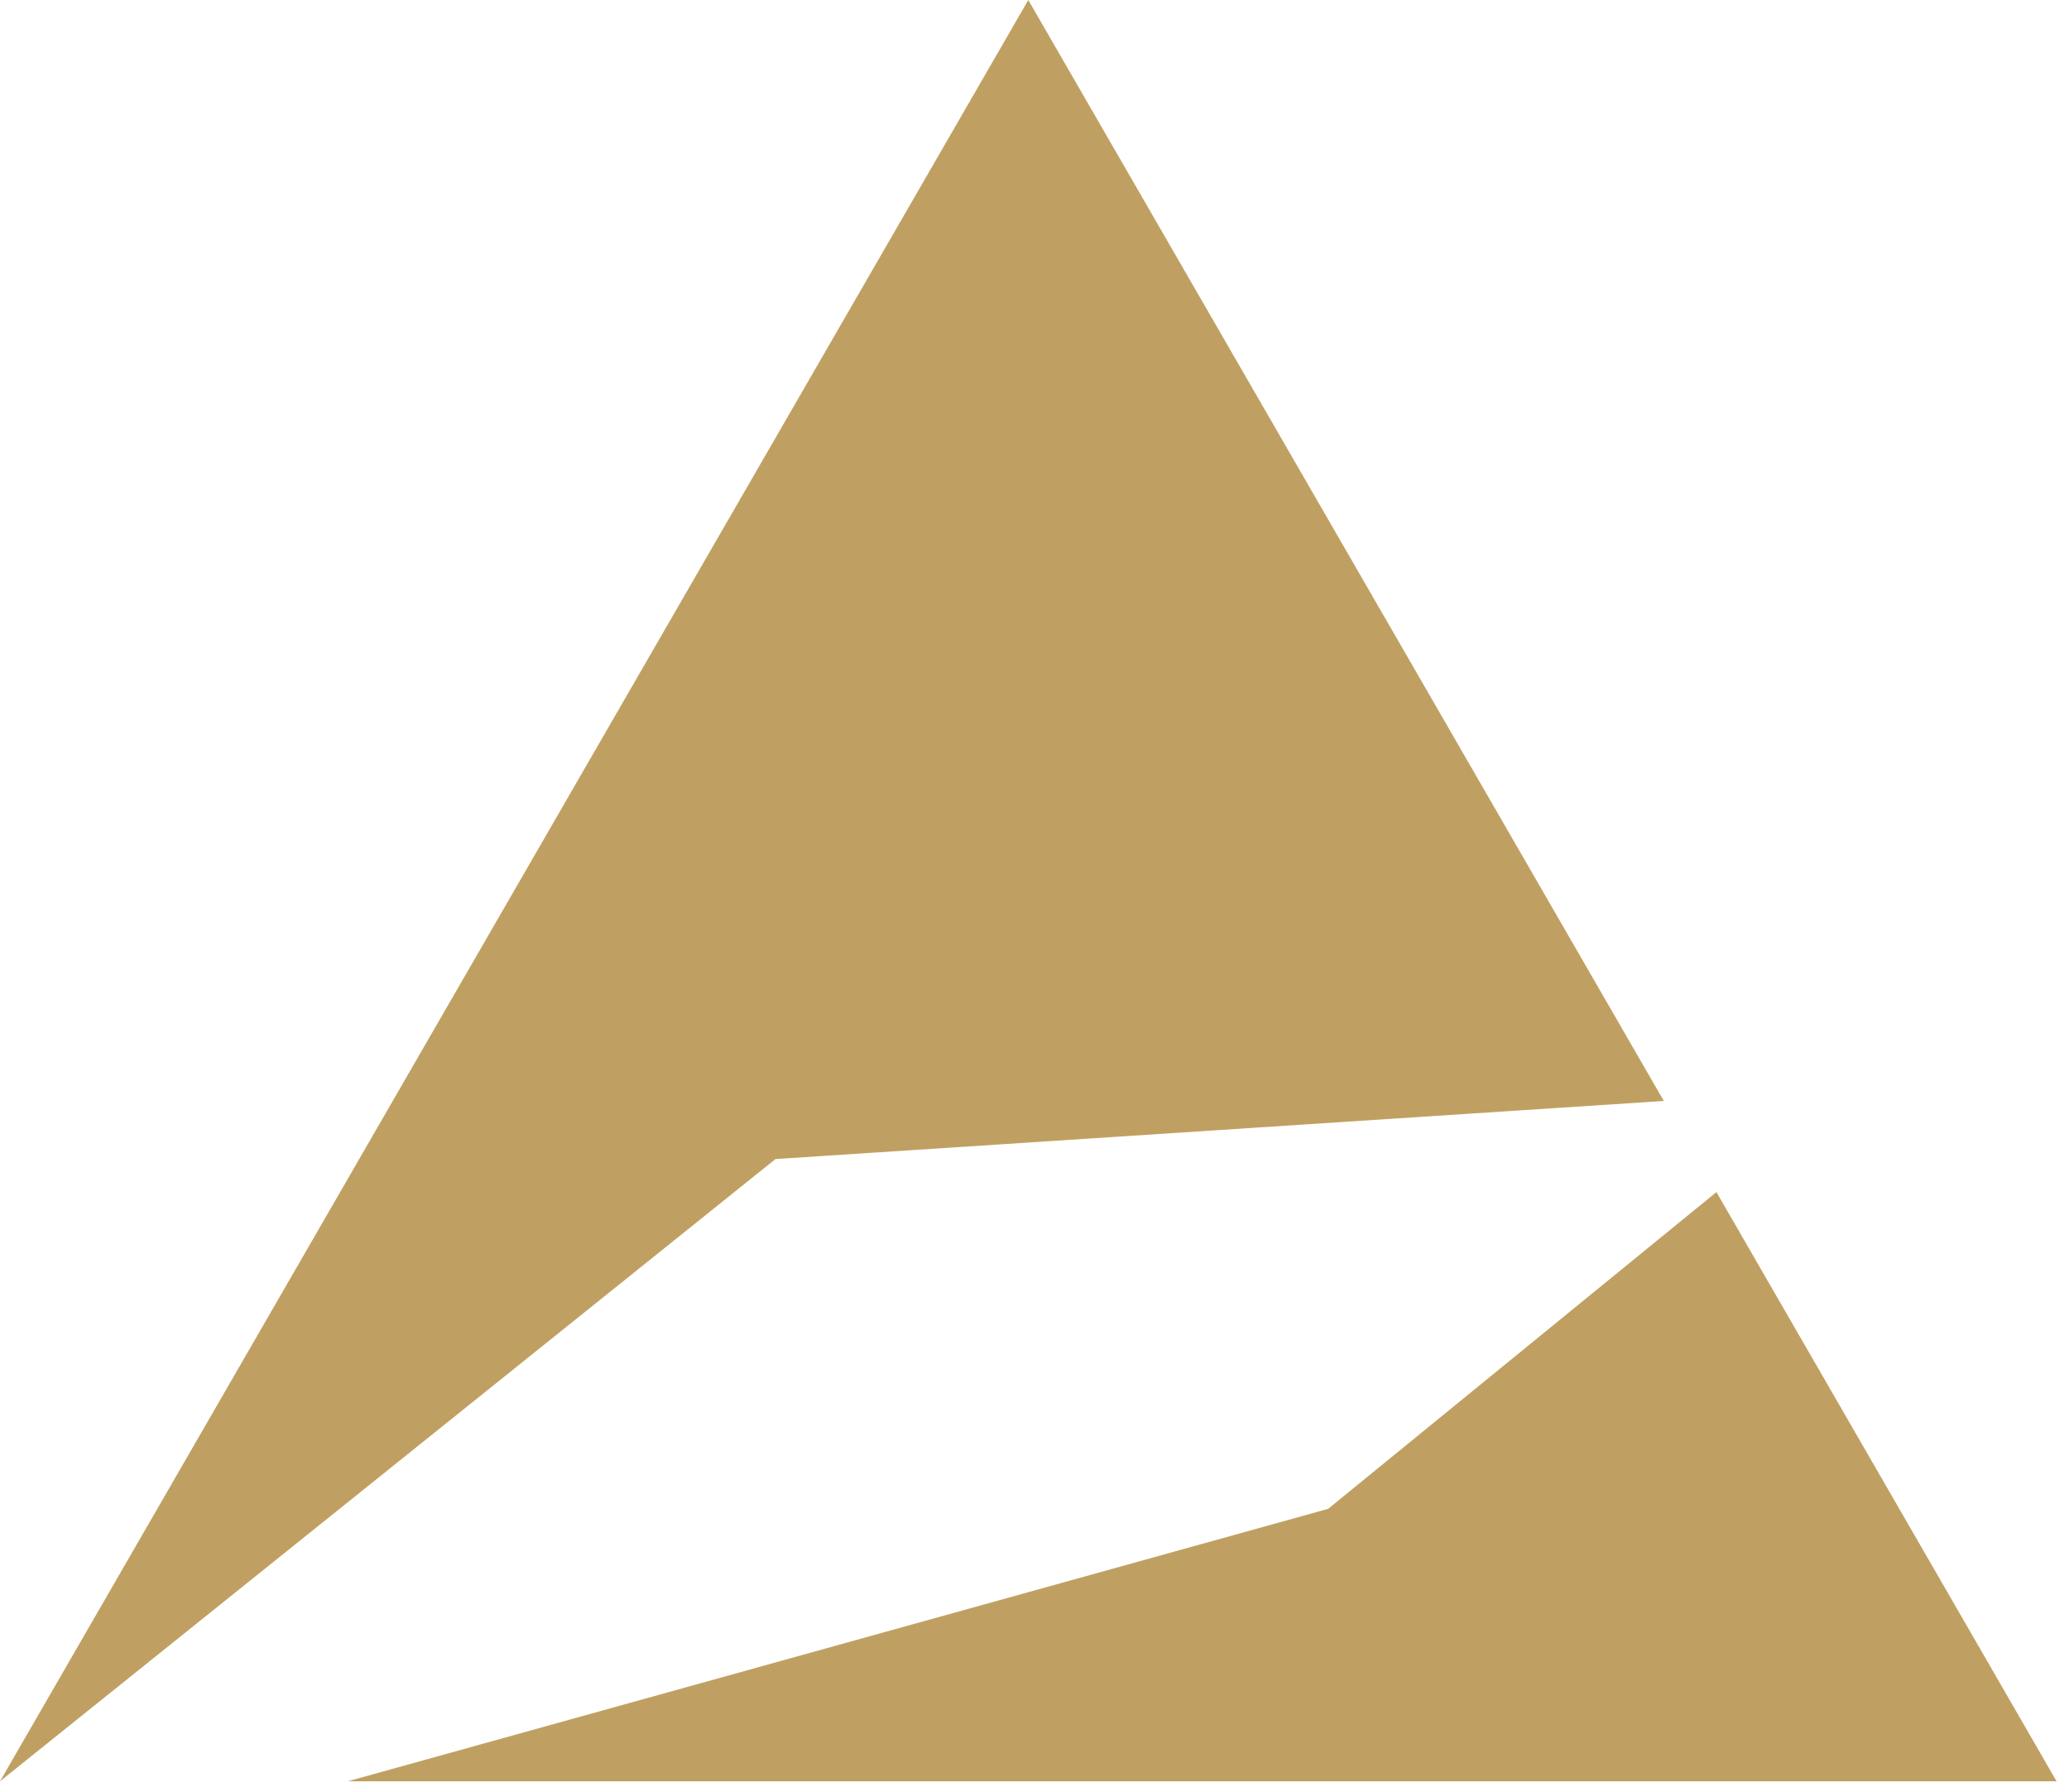 <svg xmlns="http://www.w3.org/2000/svg" viewBox="0 0 82 71">
  <g fill="#c0a062">
    <path d="M65.942,43.628l-35.207,2.302l-30.735,24.658l40.754,-70.588l25.188,43.628ZM68.027,47.239l13.481,23.349l-67.726,0l38.856,-10.797l15.389,-12.552Z" />
  </g>
</svg>

